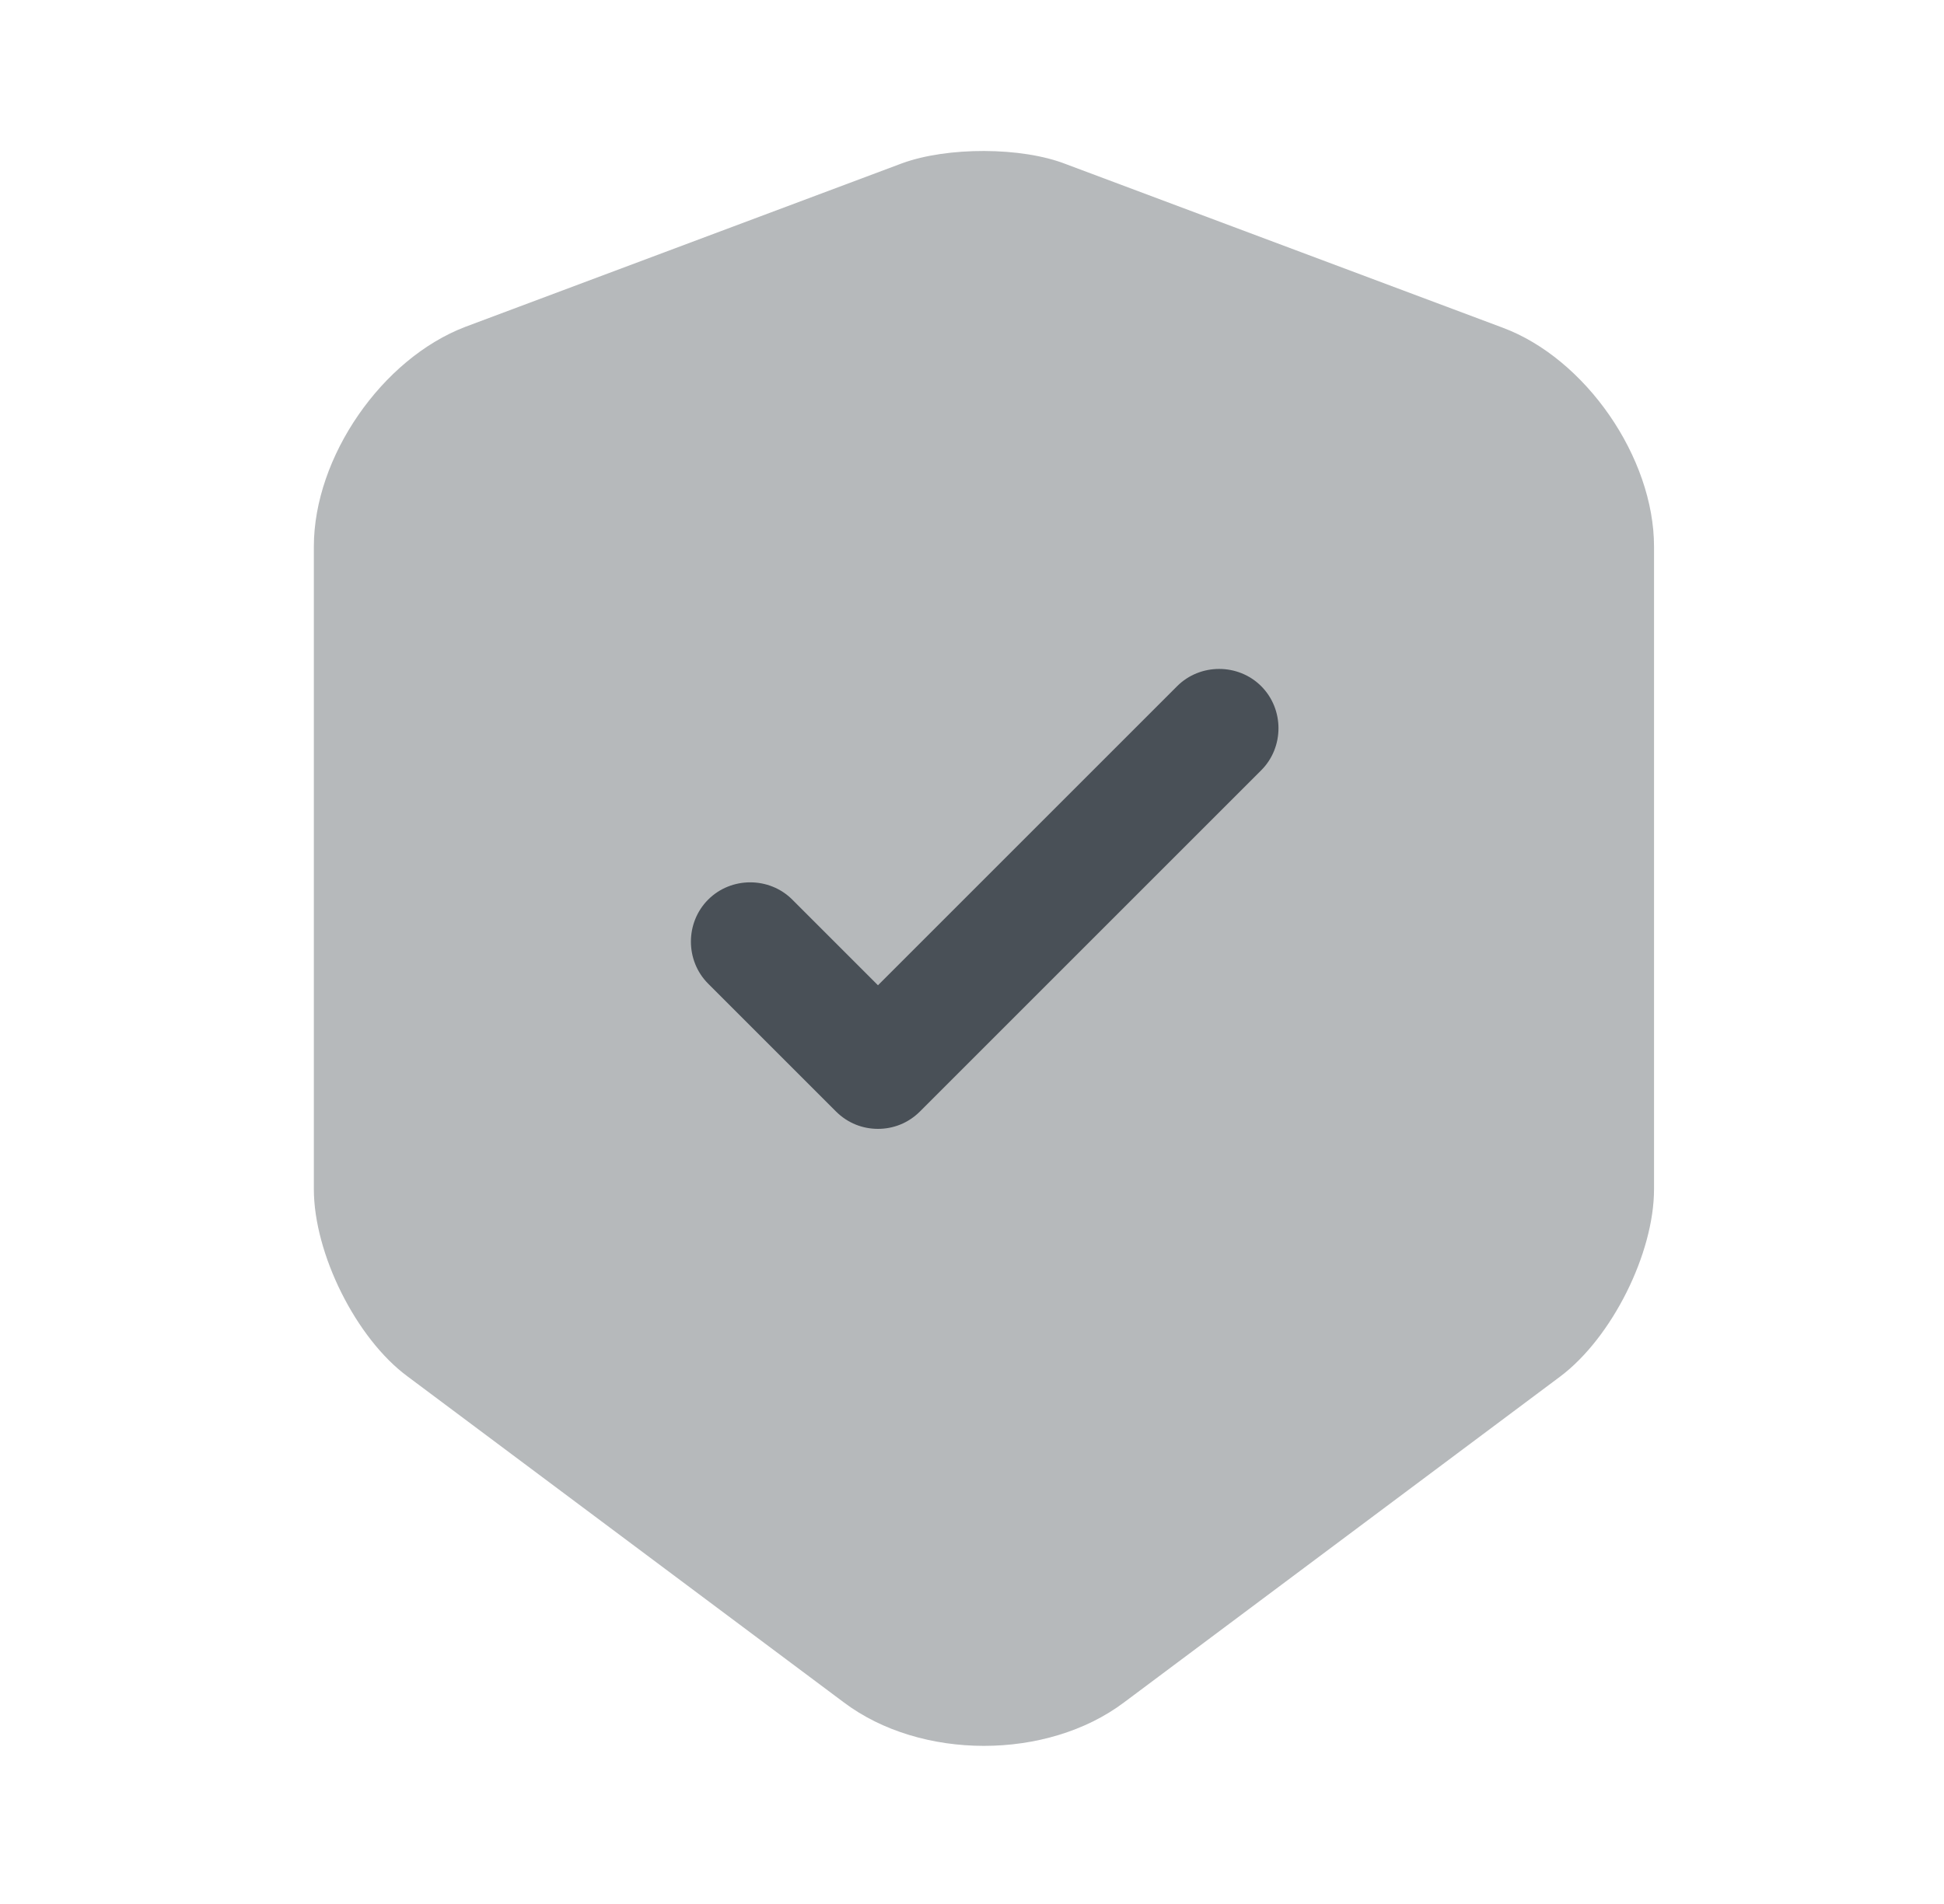 <svg width="49" height="48" viewBox="0 0 49 48" fill="none" xmlns="http://www.w3.org/2000/svg">
<g id="shield-tick 2">
<path id="Vector" opacity="0.4" d="M22.731 4.119L11.731 8.239C9.631 9.039 7.911 11.519 7.911 13.779V29.979C7.911 31.599 8.971 33.739 10.271 34.699L21.271 42.919C23.211 44.379 26.391 44.379 28.331 42.919L39.331 34.699C40.631 33.719 41.691 31.599 41.691 29.979V13.779C41.691 11.539 39.971 9.039 37.871 8.259L26.871 4.139C25.751 3.699 23.871 3.699 22.731 4.119Z" fill="#495057"/>
<path id="Vector_2" d="M22.13 28.459C21.75 28.459 21.37 28.319 21.07 28.019L17.85 24.799C17.27 24.219 17.27 23.259 17.85 22.679C18.43 22.099 19.39 22.099 19.97 22.679L22.13 24.839L29.67 17.299C30.25 16.719 31.21 16.719 31.79 17.299C32.37 17.879 32.37 18.839 31.79 19.419L23.19 28.019C22.89 28.319 22.51 28.459 22.13 28.459Z" fill="#495057"/>
</g>
</svg>
